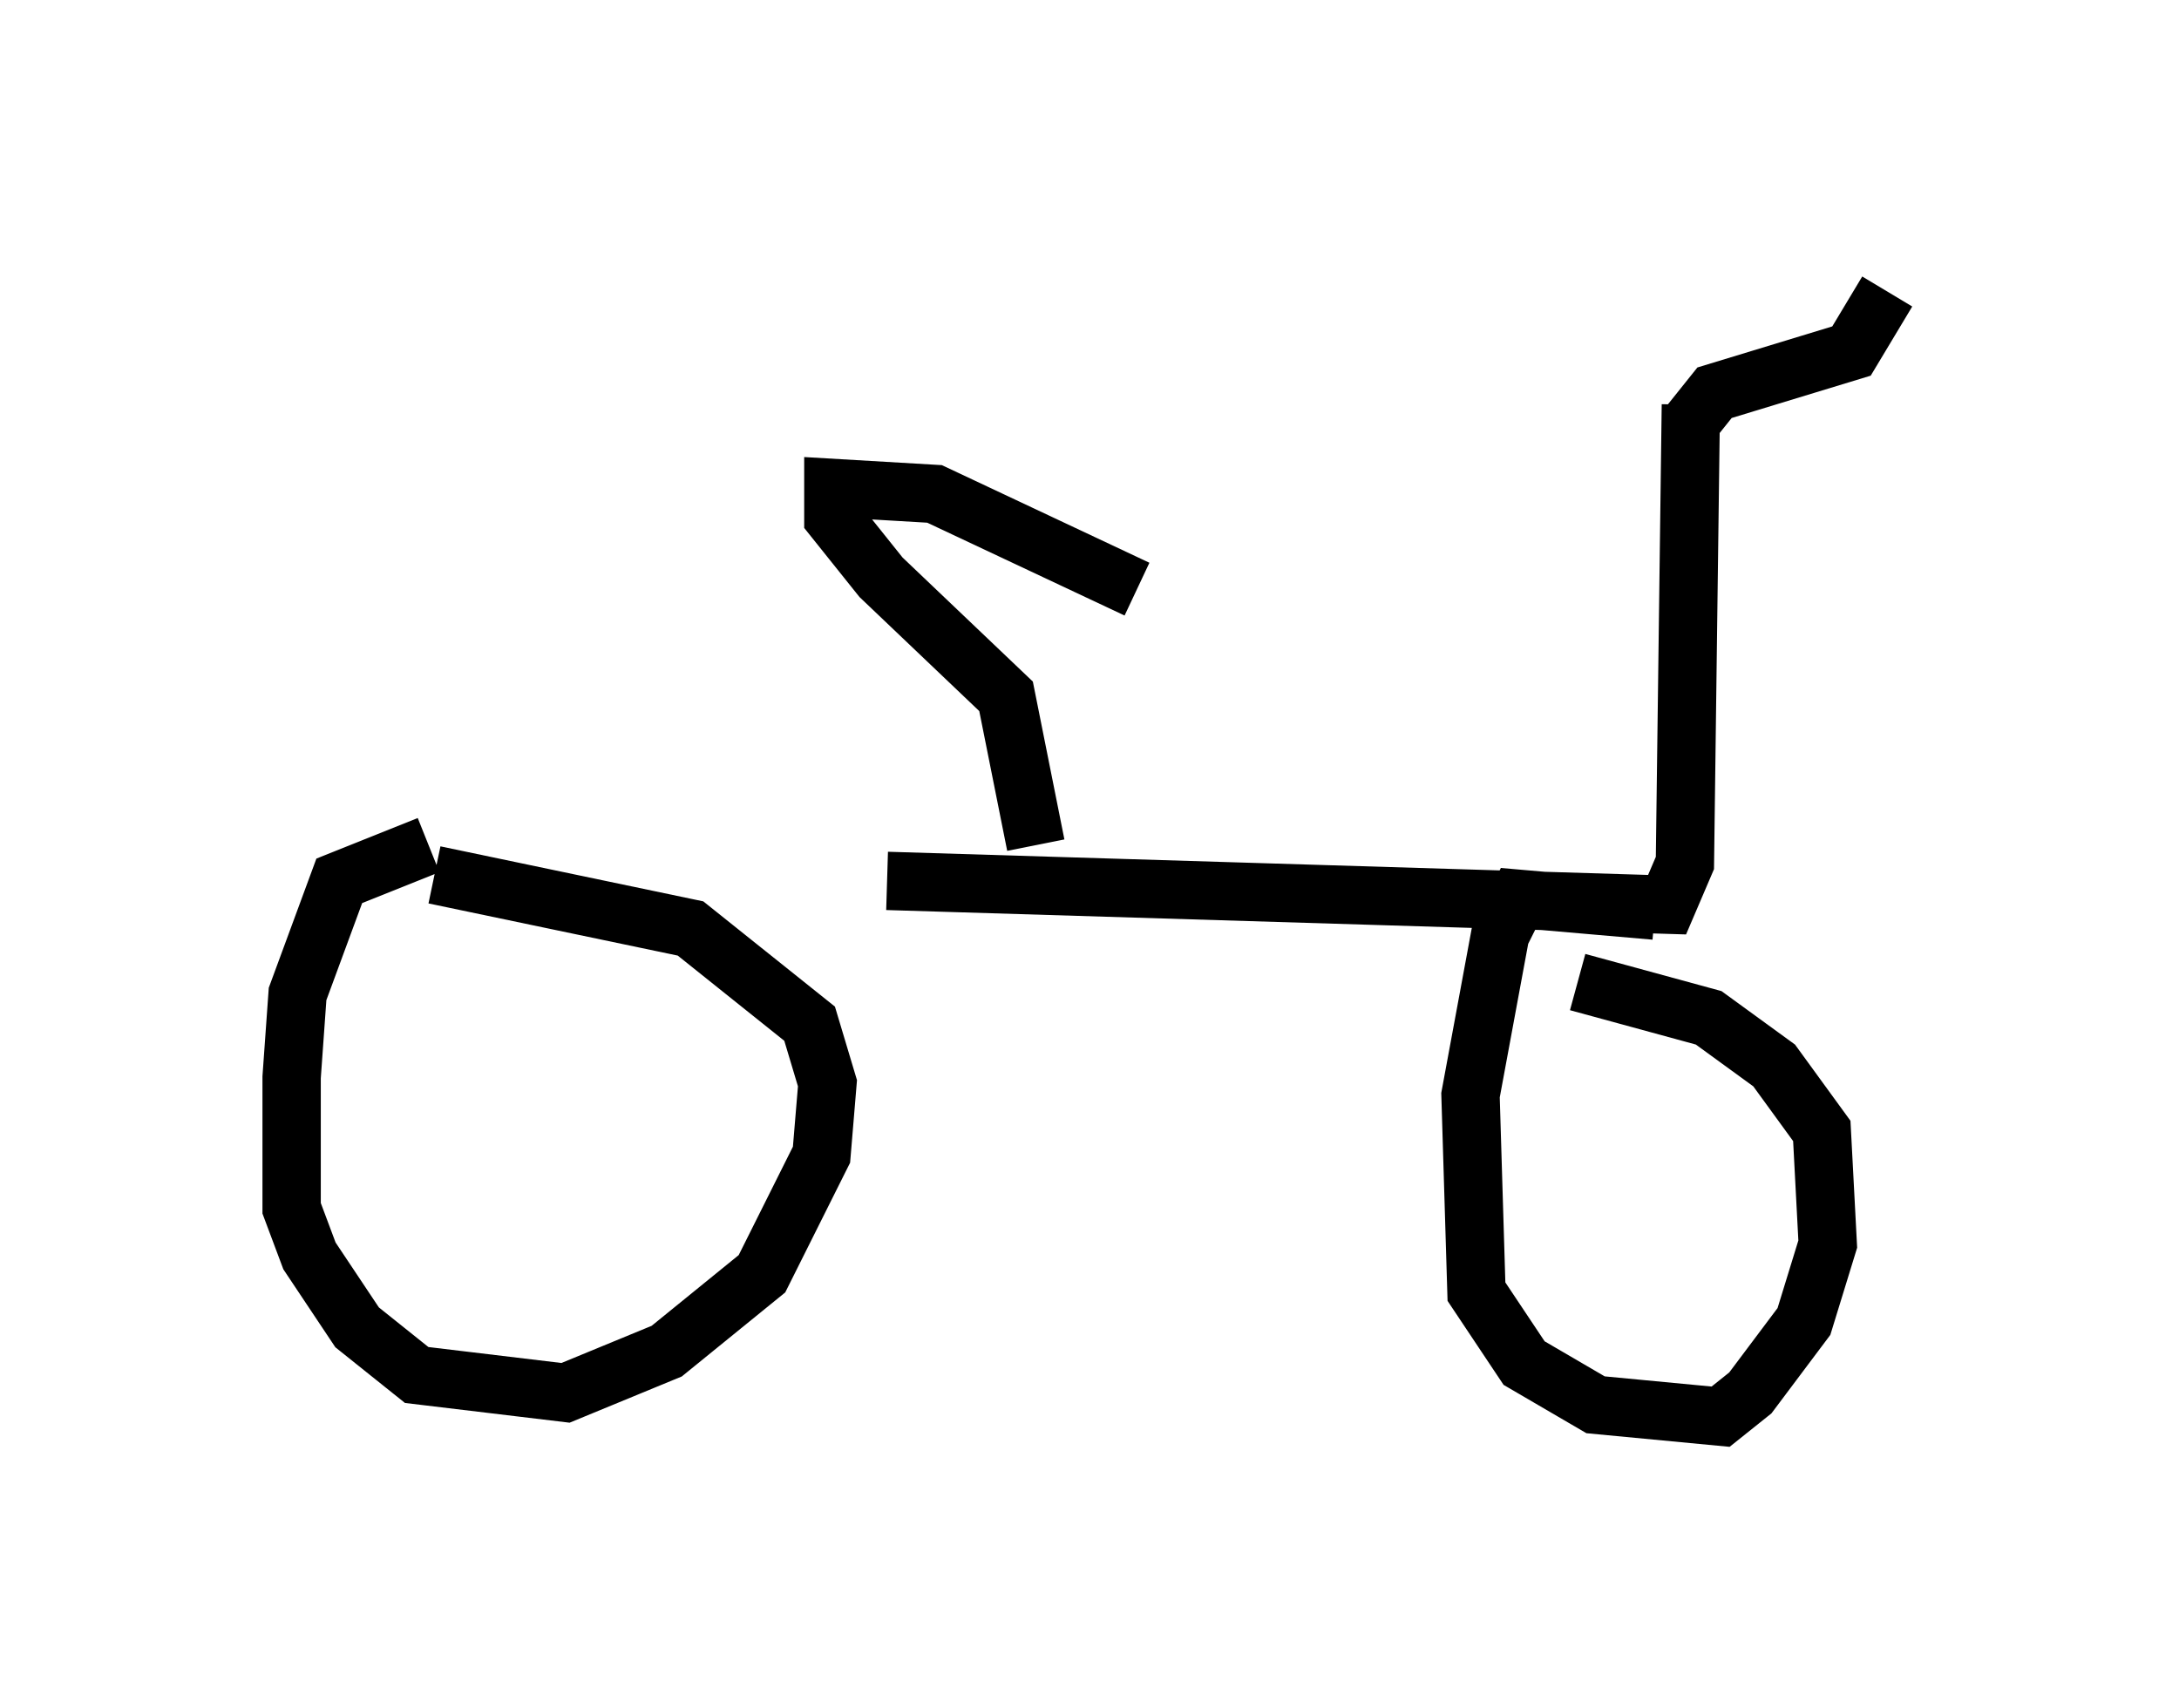 <?xml version="1.0" encoding="utf-8" ?>
<svg baseProfile="full" height="29.294" version="1.1" width="37.359" xmlns="http://www.w3.org/2000/svg" xmlns:ev="http://www.w3.org/2001/xml-events" xmlns:xlink="http://www.w3.org/1999/xlink"><defs /><rect fill="white" height="29.294" width="37.359" x="0" y="0" /><path d="M7.144, 13.677 m8.065, 1.429 l13.373, 0.408 0.306, -0.715 l0.102, -7.861 m-21.642, 7.554 l-1.531, 0.613 -0.715, 1.94 l-0.102, 1.429 0.0, 2.246 l0.306, 0.817 0.817, 1.225 l1.021, 0.817 2.552, 0.306 l1.735, -0.715 1.633, -1.327 l1.021, -2.042 0.102, -1.225 l-0.306, -1.021 -2.042, -1.633 l-4.39, -0.919 m20.927, 0.613 l-2.348, -0.204 -0.306, 0.613 l-0.51, 2.756 0.102, 3.369 l0.817, 1.225 1.225, 0.715 l2.144, 0.204 0.51, -0.408 l0.919, -1.225 0.408, -1.327 l-0.102, -1.94 -0.817, -1.123 l-1.123, -0.817 -2.246, -0.613 m-9.29, -2.348 l-0.51, -2.552 -2.144, -2.042 l-0.817, -1.021 0.0, -0.51 l1.735, 0.102 3.471, 1.633 m9.494, -2.858 l0.408, -0.51 2.348, -0.715 l0.613, -1.021 " fill="none" stroke="black" stroke-width="1" /></svg>
